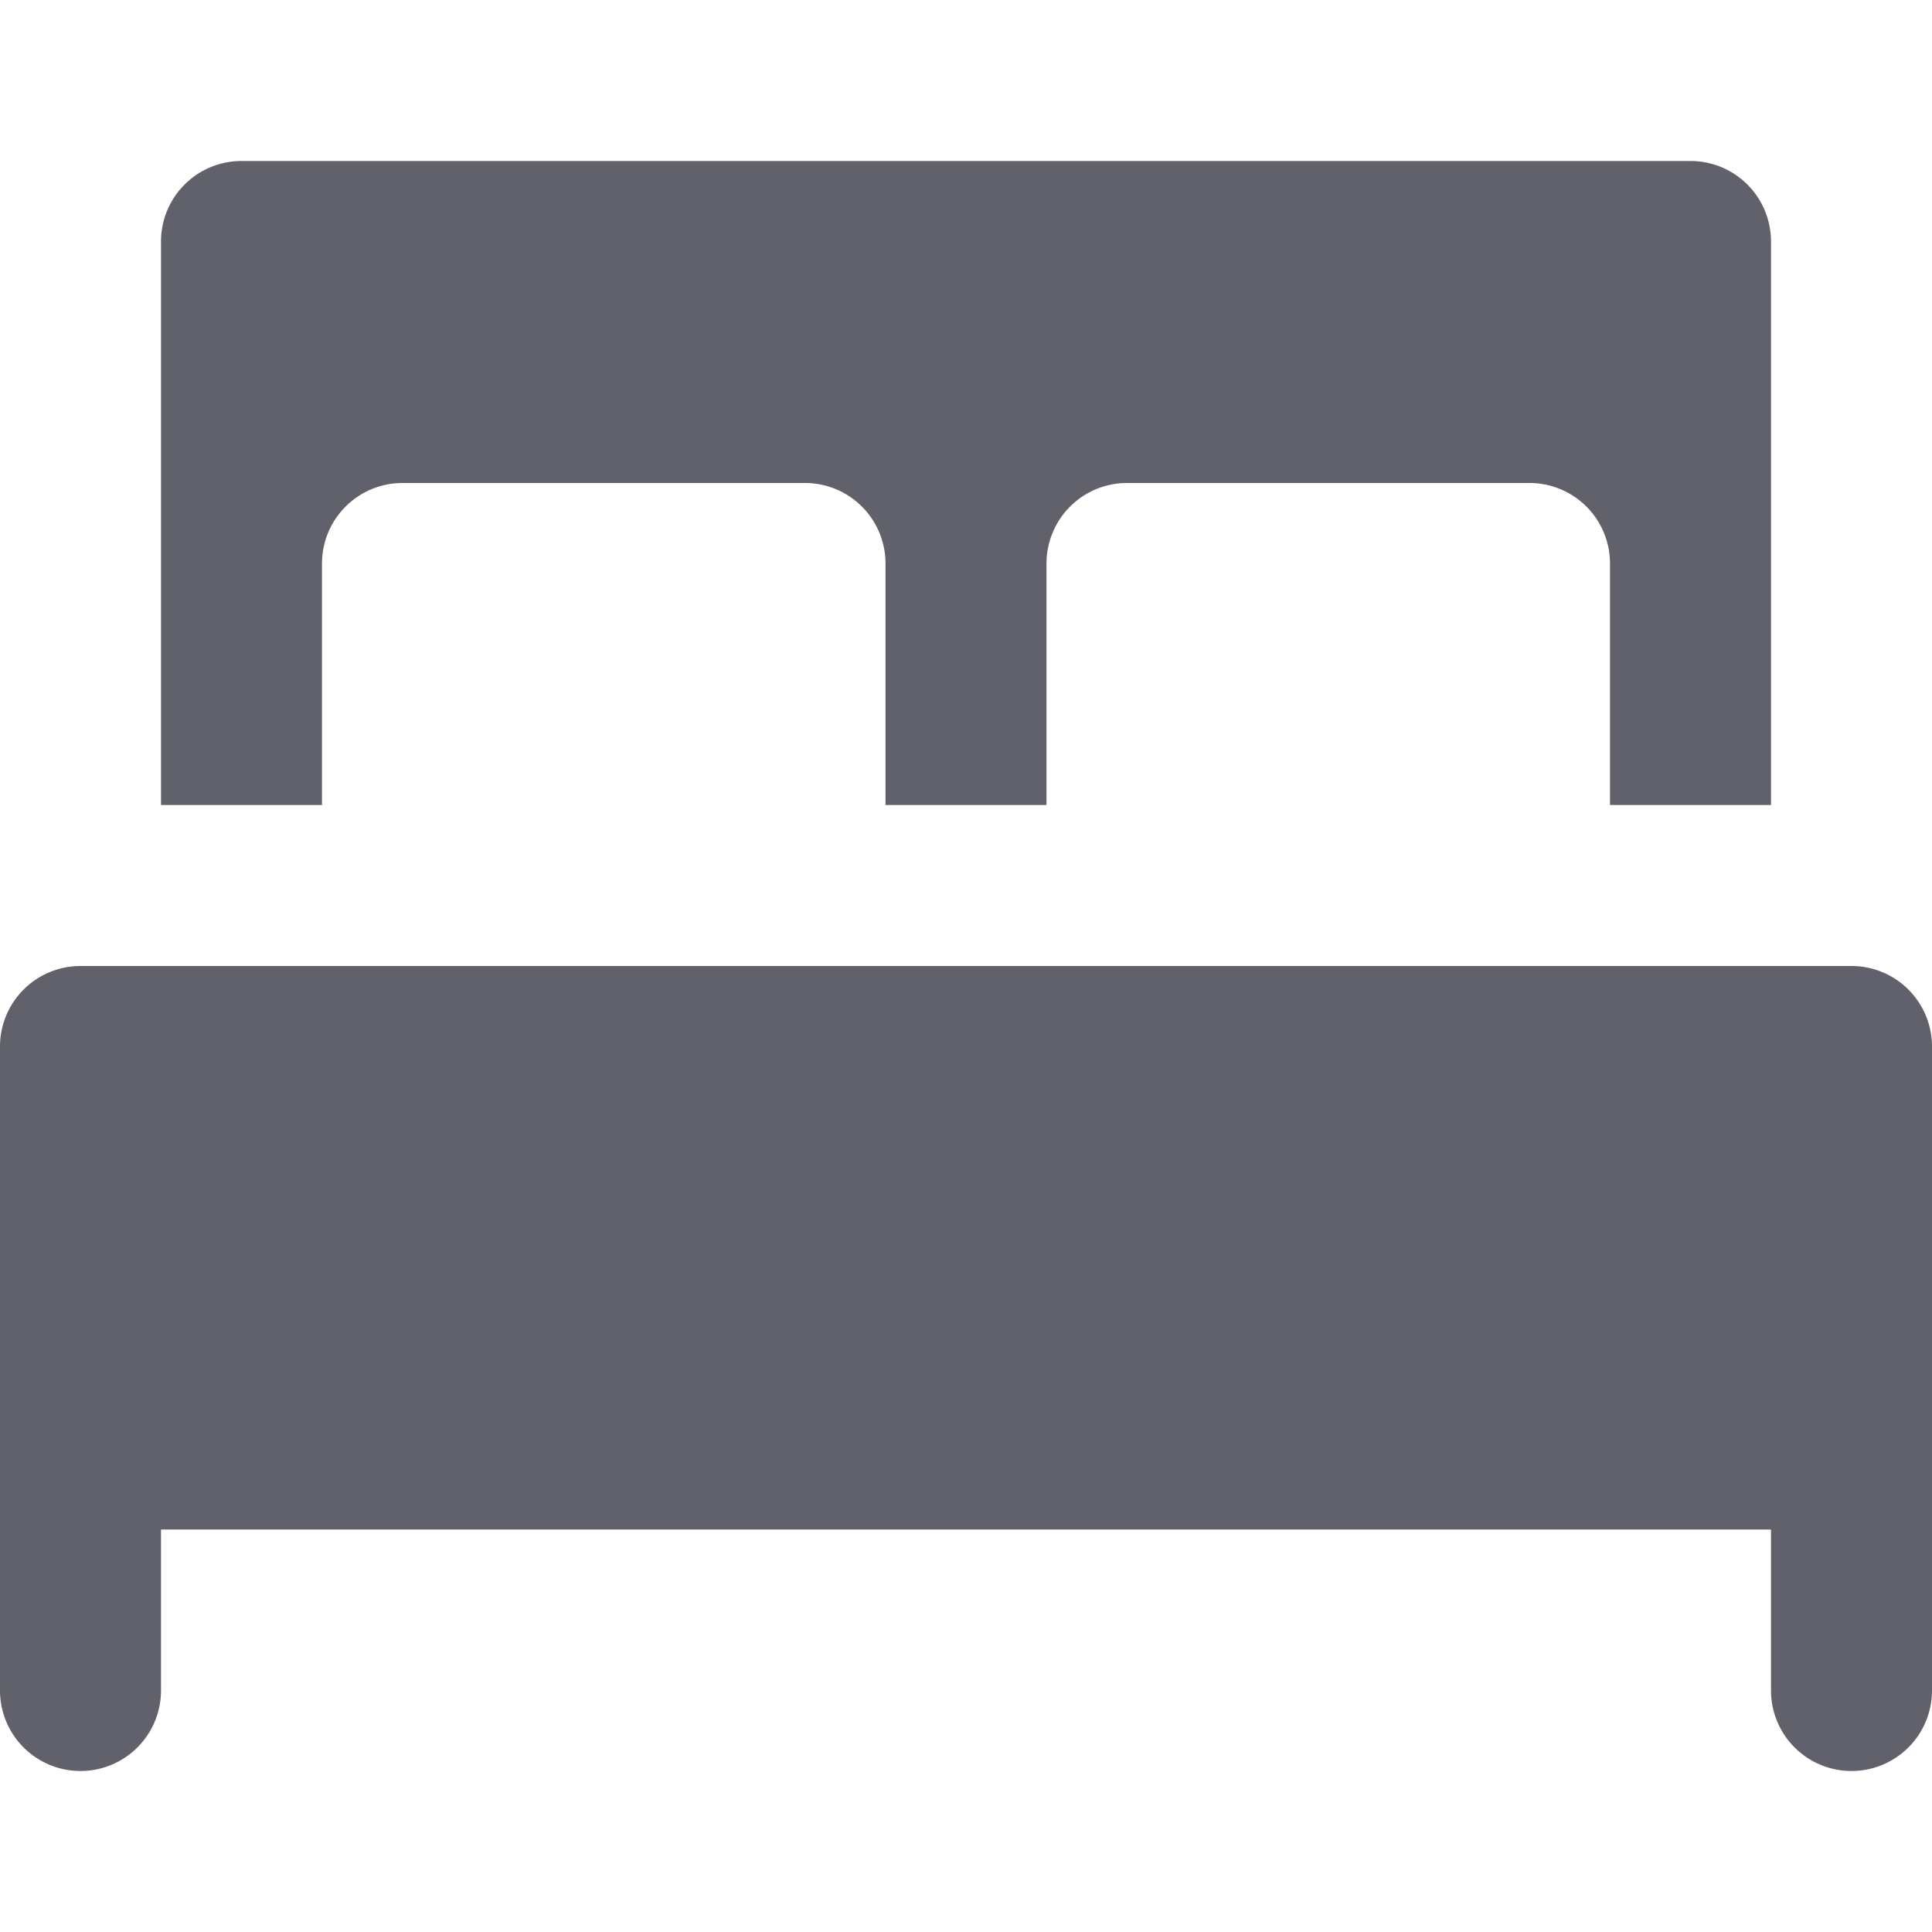 <svg xmlns="http://www.w3.org/2000/svg" height="24" width="24" viewBox="0 0 24 24"><path d="M23,12H1a1,1,0,0,0-1,1v8a1,1,0,0,0,2,0V19H22v2a1,1,0,0,0,2,0V13A1,1,0,0,0,23,12Z" fill="#61616b"></path><path data-color="color-2" d="M21,2H3A1,1,0,0,0,2,3v7H4V7A1,1,0,0,1,5,6h5a1,1,0,0,1,1,1v3h2V7a1,1,0,0,1,1-1h5a1,1,0,0,1,1,1v3h2V3A1,1,0,0,0,21,2Z" fill="#61616b"></path></svg>